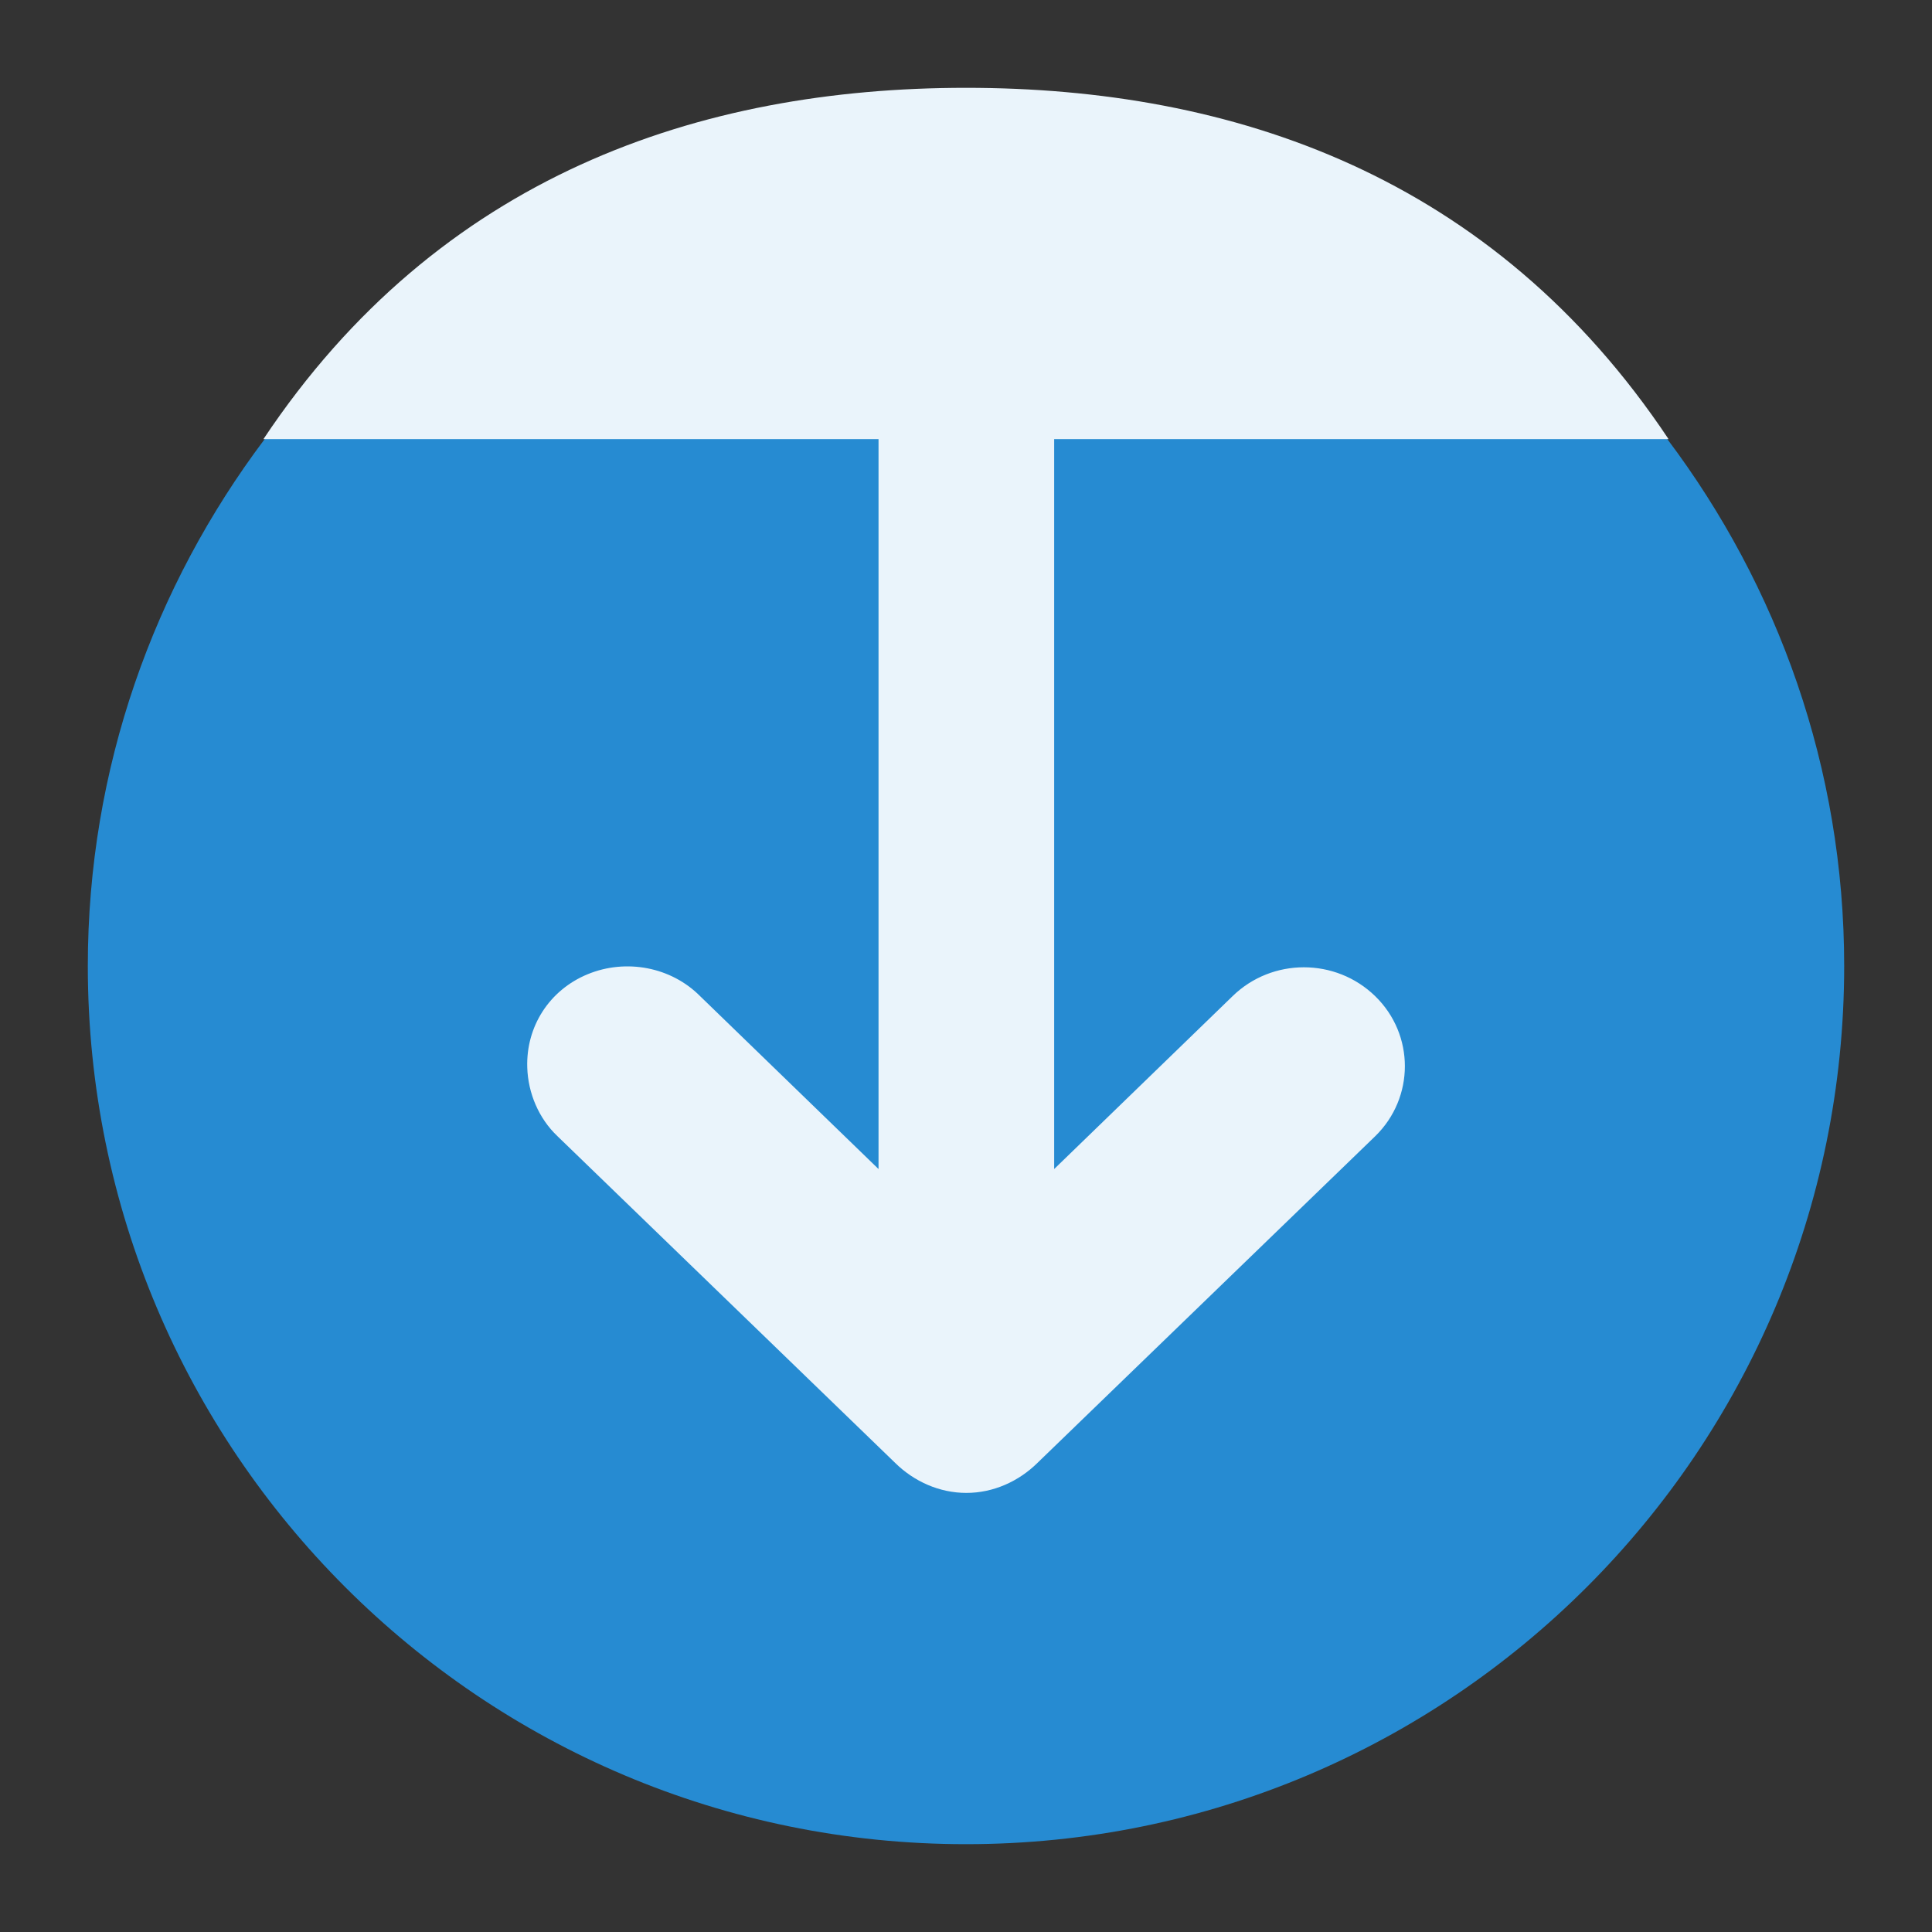 <?xml version="1.0" encoding="UTF-8" standalone="no"?>
<svg
   xmlns:dc="http://purl.org/dc/elements/1.1/"
   xmlns:cc="http://creativecommons.org/ns#"
   xmlns:rdf="http://www.w3.org/1999/02/22-rdf-syntax-ns#"
   xmlns:svg="http://www.w3.org/2000/svg"
   xmlns="http://www.w3.org/2000/svg"
   xmlns:sodipodi="http://sodipodi.sourceforge.net/DTD/sodipodi-0.dtd"
   xmlns:inkscape="http://www.inkscape.org/namespaces/inkscape"
   width="22"
   height="22"
   viewBox="0 0 22 22"
   id="svg2"
   version="1.1"
   inkscape:version="0.91 r13725"
   sodipodi:docname="go-jump.svg">
  <rect x="0" y="0" width="22" height="22" fill="#333333" stroke="none"/>
  <defs
     id="defs16" />
  <sodipodi:namedview
     pagecolor="#ffffff"
     bordercolor="#666666"
     borderopacity="1"
     objecttolerance="10"
     gridtolerance="10"
     guidetolerance="10"
     inkscape:pageopacity="0"
     inkscape:pageshadow="2"
     inkscape:window-width="1366"
     inkscape:window-height="704"
     id="namedview14"
     showgrid="true"
     inkscape:zoom="58.513693"
     inkscape:cx="5.0796715"
     inkscape:cy="13.8786"
     inkscape:window-x="0"
     inkscape:window-y="27"
     inkscape:window-maximized="1"
     inkscape:current-layer="svg2">
    <inkscape:grid
       type="xygrid"
       id="grid4149" />
  </sodipodi:namedview>
  <g
     transform="matrix(0 -1 1 0 0 22)"
     id="g4">
    <path
       style="fill:#268bd2;fill-rule:evenodd"
       d="M 3.014,5 C 1.755,6.673 1,8.746 1,11 1,16.522 5.478,21 11,21 16.522,21 21,16.522 21,11 21,8.746 20.245,6.673 18.986,5 15,4 7,4 3.014,5 Z"
       transform="matrix(0,1,-1,0,22,0)"
       id="path6"
       inkscape:connector-curvature="0"
       sodipodi:nodetypes="cssscc" />
    <g
       style="fill:#fff"
       id="g8">
      <path
         style="fill-rule:evenodd;fill-opacity:1;fill:#eaf4fb"
         d="M 11 1 C 7.967 1 5 2 3 5 L 10.004 5 L 10.004 13.312 L 7.973 11.344 C 7.643 11.011 7.129 10.913 6.691 11.094 C 6.253 11.275 5.989 11.692 6.004 12.156 C 6.013 12.448 6.135 12.736 6.348 12.938 L 10.191 16.656 C 10.407 16.87 10.698 17 11.004 17 C 11.31 17 11.6 16.87 11.816 16.656 L 15.66 12.938 C 16.11 12.499 16.11 11.782 15.66 11.344 C 15.21 10.905 14.485 10.905 14.035 11.344 L 12.004 13.312 L 12.004 5 L 19 5 C 17 2 14.04 1 11 1 z "
         transform="matrix(0,1,-1,0,22,0)"
         id="path10" />
    </g>
  </g>
</svg>

